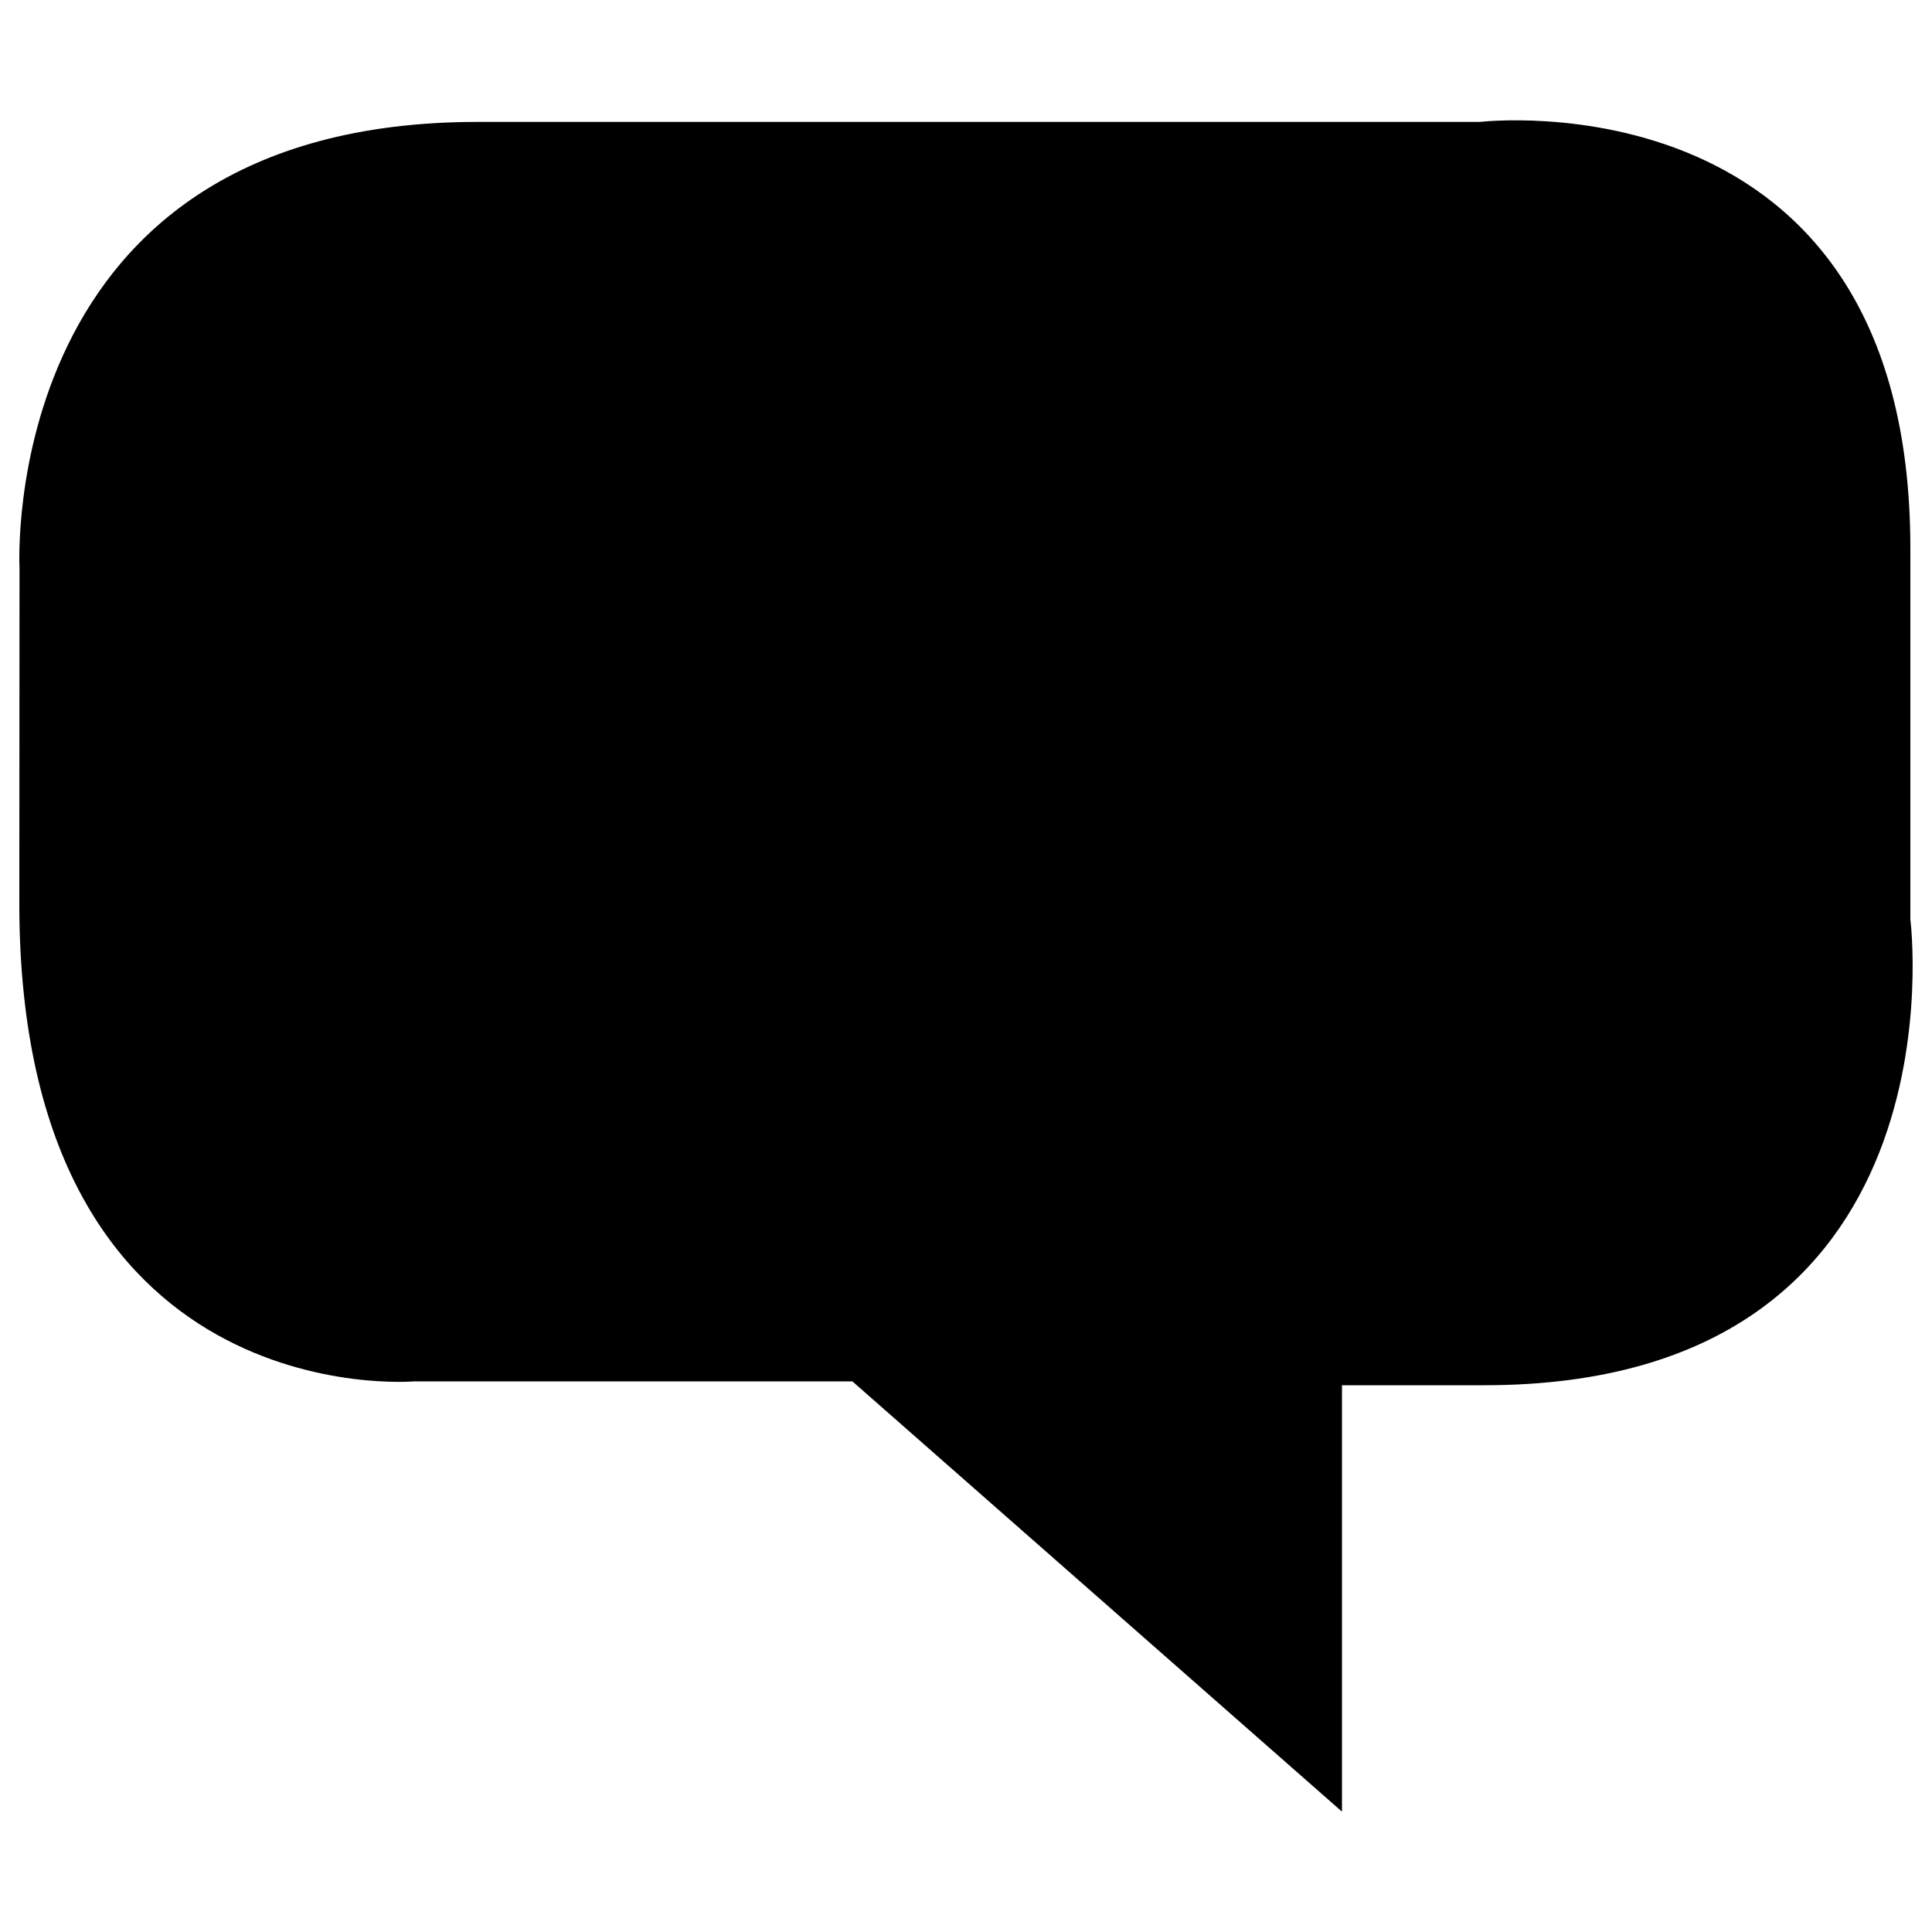 <?xml version="1.0" encoding="utf-8"?>
<!-- Svg Vector Icons : http://www.onlinewebfonts.com/icon -->
<!DOCTYPE svg PUBLIC "-//W3C//DTD SVG 1.1//EN" "http://www.w3.org/Graphics/SVG/1.1/DTD/svg11.dtd">
<svg version="1.1" xmlns="http://www.w3.org/2000/svg" xmlns:xlink="http://www.w3.org/1999/xlink" x="0px" y="0px" viewBox="0 0 1000 1000" enable-background="new 0 0 1000 1000" xml:space="preserve">
<g><path d="M988.8,475.9V283.8c0-247.2-222.7-220.7-222.7-220.7h-519C-2.2,63.2,10.1,294,10.1,294L10,467.7C10,732.9,214.4,715,214.4,715h226.8l253.4,222.7V717h73.6C1019.5,717,988.8,475.9,988.8,475.9z"/><path d="M172.3,386.8c0,45.1,36.6,81.7,81.7,81.7c45.1,0,81.7-36.6,81.7-81.7l0,0c0-45.1-36.6-81.7-81.7-81.7C208.9,305.1,172.3,341.7,172.3,386.8z"/><path d="M423,386.8c0,45.1,36.6,81.7,81.7,81.7c45.1,0,81.7-36.6,81.7-81.7c0-45.1-36.6-81.7-81.7-81.7C459.5,305.1,423,341.7,423,386.8z"/><path d="M673.7,386.8c0,45.1,36.6,81.7,81.7,81.7s81.7-36.6,81.7-81.7l0,0c0-45.1-36.6-81.7-81.7-81.7S673.7,341.7,673.7,386.8z"/></g>
</svg>